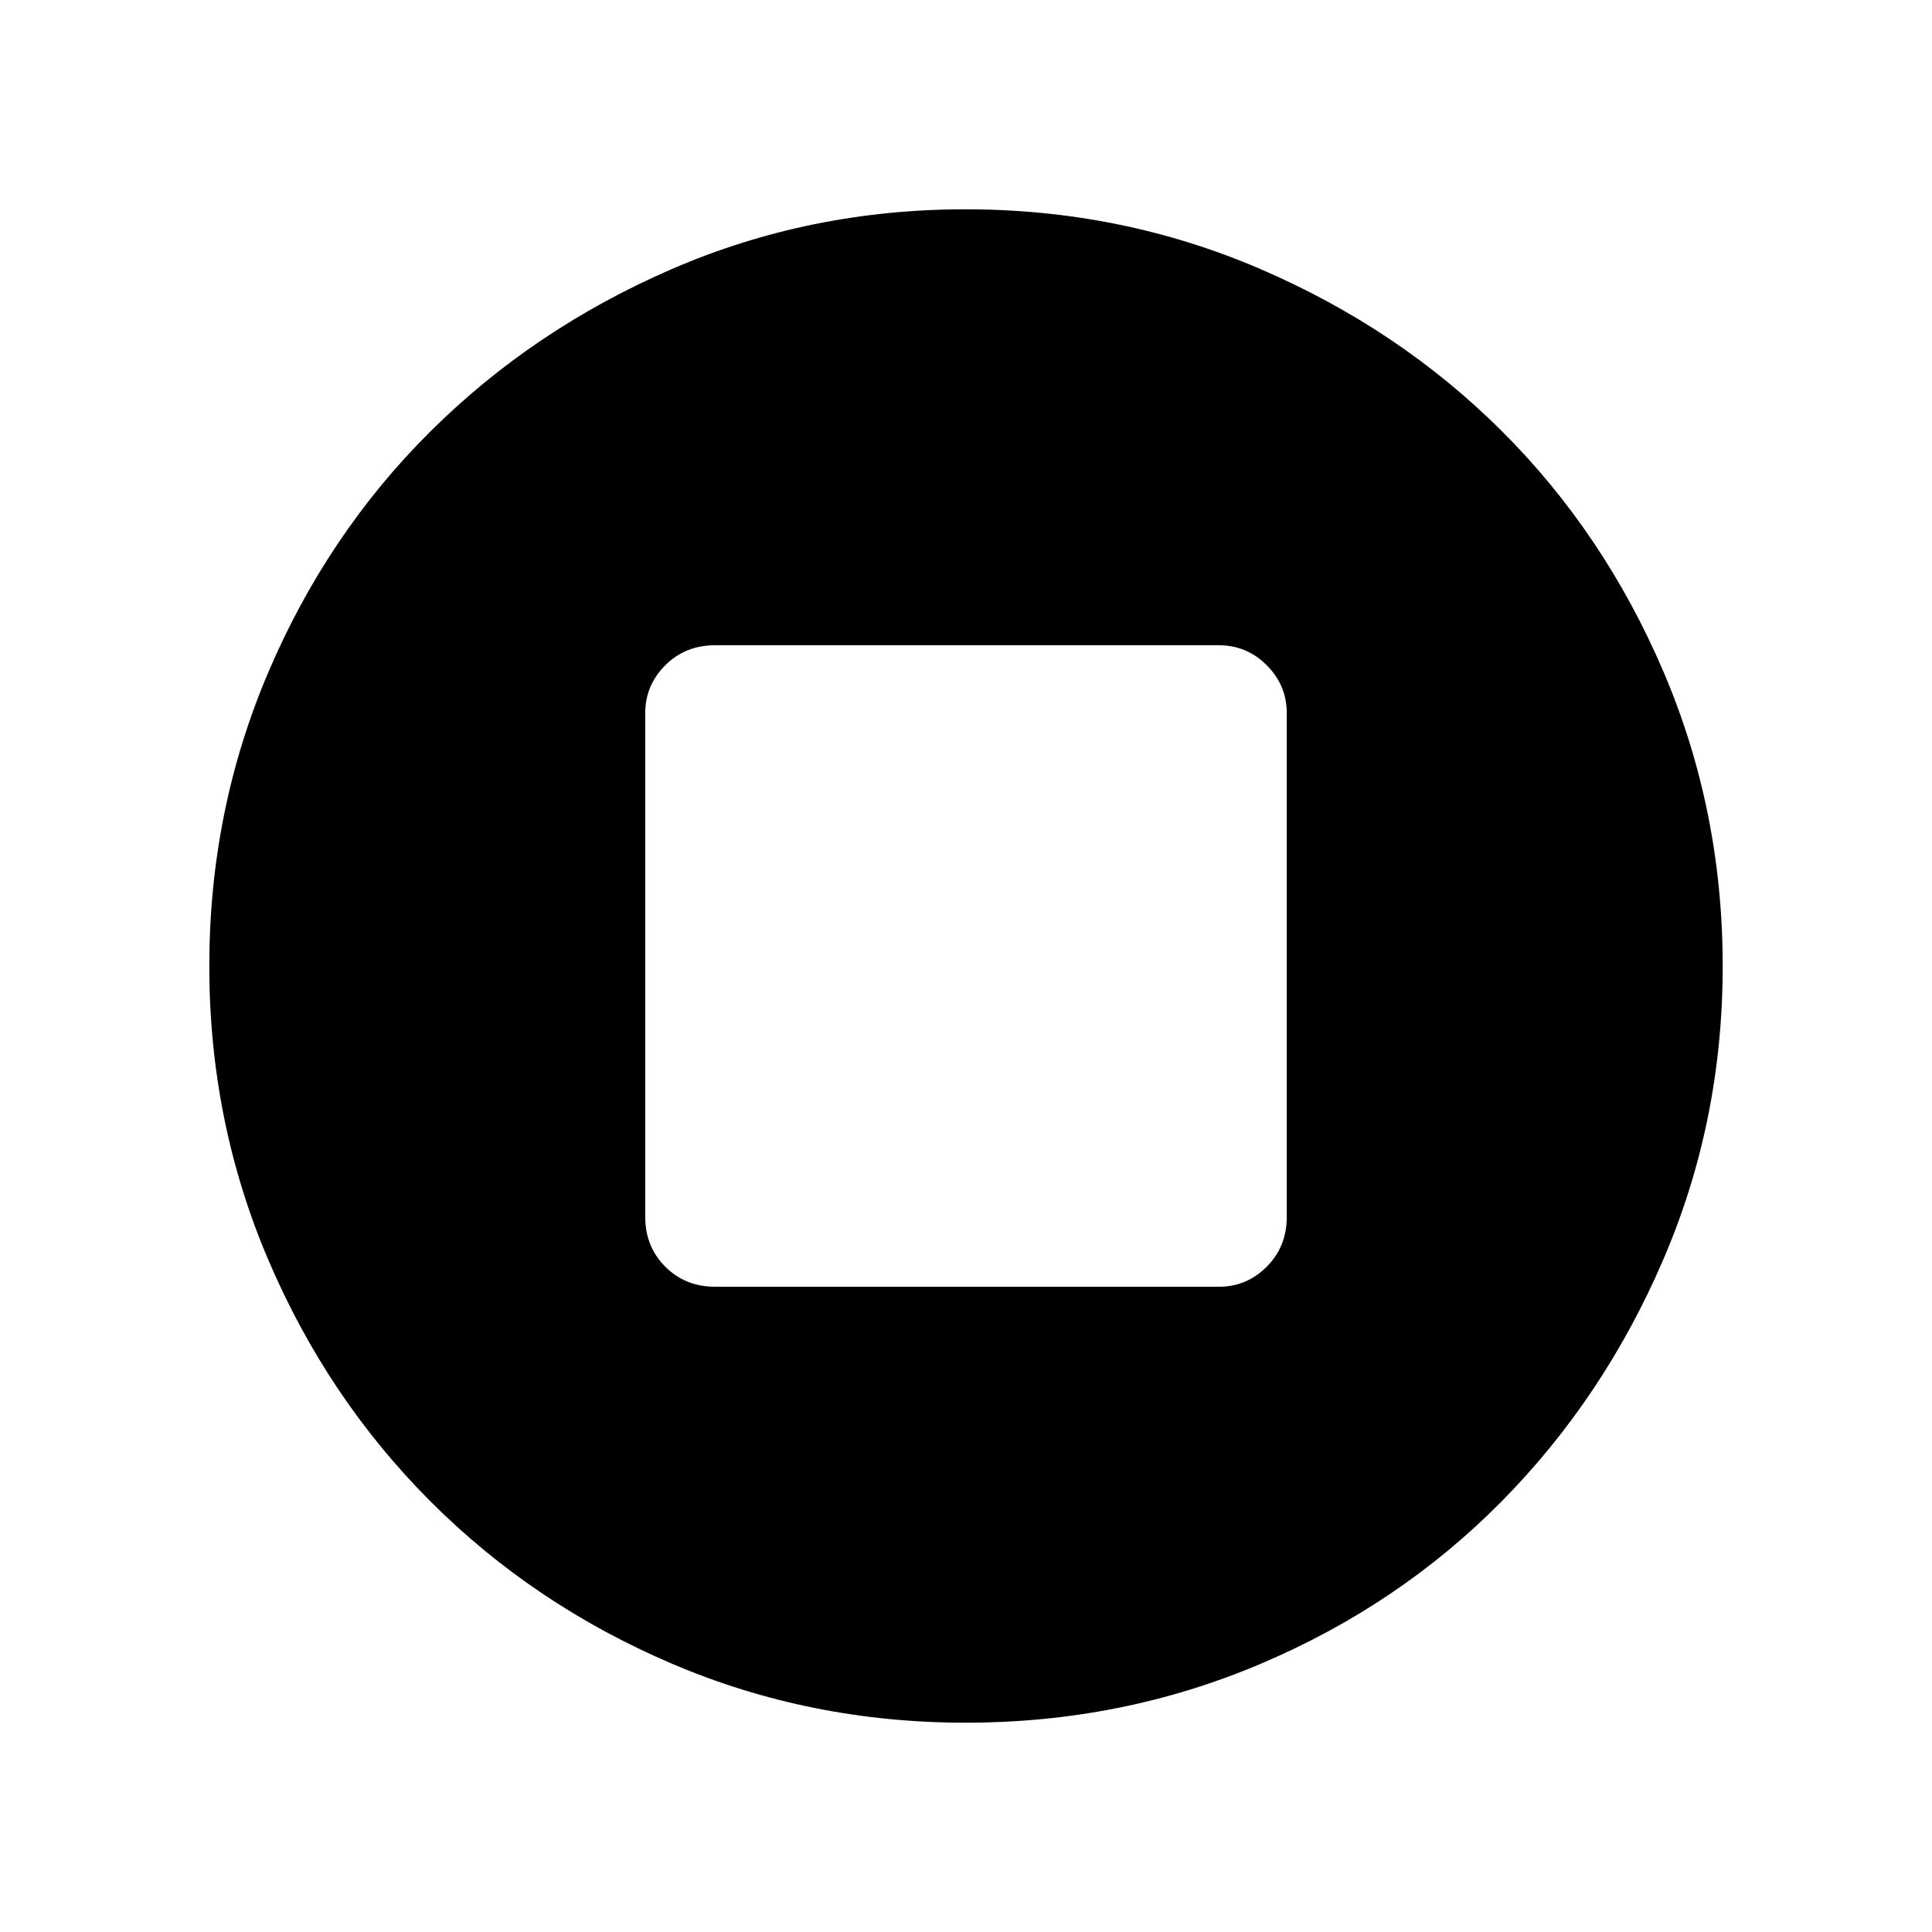 <svg xmlns="http://www.w3.org/2000/svg" height="48" viewBox="0 -960 960 960" width="48"><path d="M355.31-320.62h250.38q13.8 0 23.75-9.96 9.94-9.96 9.94-24.73v-250.38q0-13.8-9.94-23.75-9.95-9.94-23.75-9.94H355.31q-14.77 0-24.73 9.94-9.96 9.95-9.96 23.75v250.38q0 14.77 9.96 24.73t24.73 9.96ZM479.88-104q-77.42 0-146.1-29.36-68.69-29.36-119.91-80.63-51.21-51.27-80.54-119.96Q104-402.64 104-479.93q0-77.29 29.33-146.05t80.54-119.64q51.22-50.89 119.83-80.63Q402.32-856 479.77-856q77.44 0 146.39 29.63 68.94 29.64 119.94 80.44t80.45 119.65Q856-557.42 856-479.94t-29.72 146.28q-29.71 68.81-80.55 120.11-50.83 51.31-119.63 80.43Q557.3-104 479.88-104Z"/></svg>